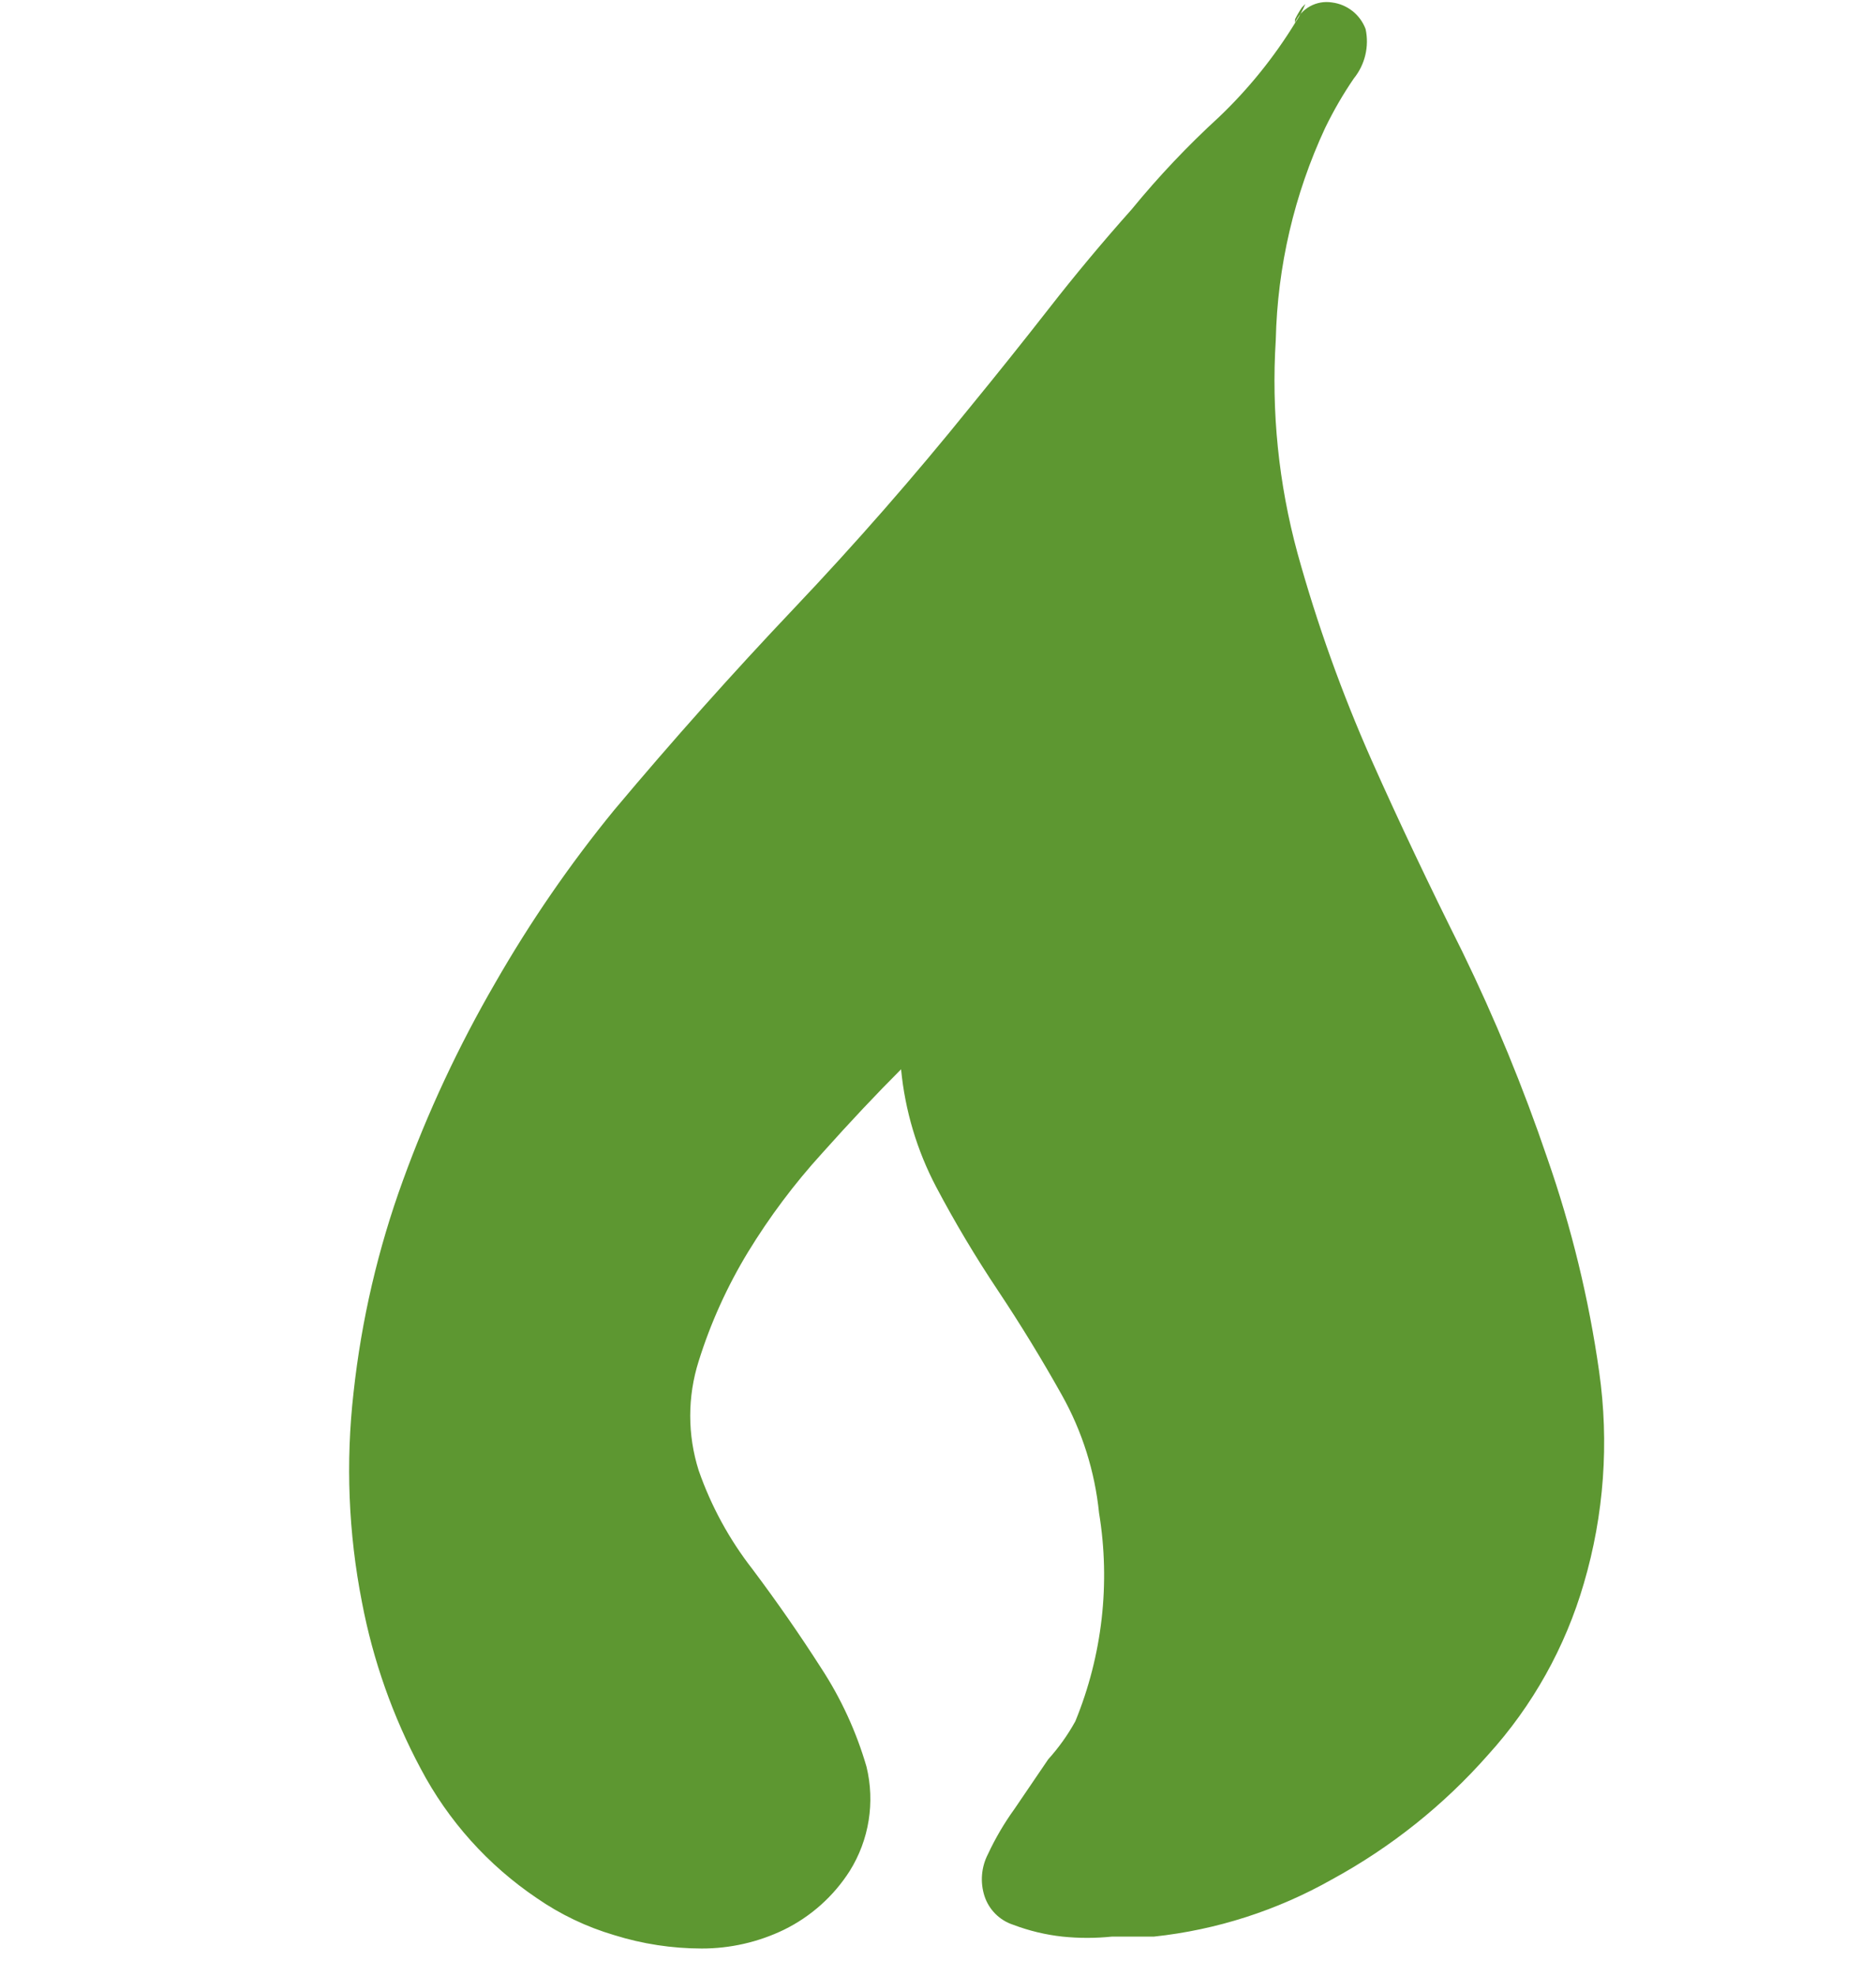 <?xml version="1.0" encoding="UTF-8"?>
<svg width="38pt" version="1.1" xmlns="http://www.w3.org/2000/svg" height="40pt" viewBox="0 0 38 40" xmlns:xlink="http://www.w3.org/1999/xlink">
 <defs/>
 <g id="Background">
  <path style="fill:#5d9731; fill-rule:evenodd;stroke:none;" id=" natural-gas" d="M19.242 0.45 C19.32 0.333 19.387 0.209 19.442 0.08 C19.442 0.08 19.442 0.08 19.372 0.15 C19.32 0.227 19.273 0.307 19.232 0.39 C19.232 0.48 19.232 0.5 19.232 0.46 C19.36 0.168 19.668 0 19.982 0.05 C20.291 0.089 20.553 0.297 20.662 0.59 C20.737 0.942 20.649 1.31 20.422 1.59 C20.204 1.908 20.011 2.243 19.842 2.59 C19.216 3.935 18.875 5.396 18.842 6.88 C18.75 8.334 18.899 9.793 19.282 11.2 C19.678 12.631 20.18 14.031 20.782 15.389 C21.328 16.616 21.942 17.91 22.622 19.27 C23.282 20.625 23.857 22.022 24.342 23.45 C24.832 24.852 25.184 26.299 25.392 27.77 C25.597 29.205 25.491 30.668 25.082 32.059 C24.707 33.349 24.044 34.536 23.142 35.529 C22.244 36.548 21.174 37.401 19.982 38.05 C18.87 38.679 17.642 39.074 16.372 39.209 L15.522 39.209 C15.189 39.243 14.854 39.243 14.522 39.209 C14.18 39.172 13.844 39.091 13.522 38.969 C13.247 38.879 13.032 38.664 12.942 38.389 C12.851 38.108 12.876 37.802 13.012 37.539 C13.162 37.217 13.343 36.909 13.552 36.62 L14.232 35.62 C14.444 35.385 14.629 35.127 14.782 34.849 C15.329 33.514 15.496 32.053 15.262 30.63 C15.177 29.793 14.922 28.983 14.512 28.25 C14.105 27.523 13.675 26.82 13.222 26.14 C12.766 25.458 12.345 24.754 11.962 24.029 C11.573 23.29 11.332 22.481 11.252 21.649 C10.752 22.149 10.218 22.716 9.652 23.349 C9.089 23.967 8.587 24.637 8.152 25.349 C7.73 26.043 7.394 26.785 7.152 27.559 C6.924 28.279 6.924 29.05 7.152 29.77 C7.403 30.491 7.772 31.167 8.242 31.77 C8.742 32.436 9.205 33.103 9.632 33.77 C10.036 34.387 10.346 35.061 10.552 35.77 C10.727 36.49 10.605 37.251 10.212 37.88 C9.886 38.391 9.426 38.802 8.882 39.069 C8.361 39.321 7.79 39.451 7.212 39.45 C6.612 39.449 6.015 39.358 5.442 39.179 C4.882 39.014 4.352 38.761 3.872 38.429 C2.885 37.763 2.078 36.863 1.522 35.809 C0.957 34.753 0.556 33.617 0.332 32.44 C0.057 31.04 0 29.607 0.162 28.189 C0.322 26.725 0.657 25.284 1.162 23.899 C1.665 22.513 2.291 21.175 3.032 19.899 C3.737 18.669 4.543 17.498 5.442 16.399 C6.622 14.993 7.835 13.633 9.082 12.319 C10.328 11.006 11.518 9.646 12.652 8.24 C13.198 7.573 13.732 6.906 14.252 6.24 C14.772 5.573 15.328 4.906 15.922 4.24 C16.468 3.573 17.058 2.95 17.692 2.37 C18.29 1.8 18.811 1.155 19.242 0.45 Z" transform="translate(7, 0)"/>
 </g>
</svg>
